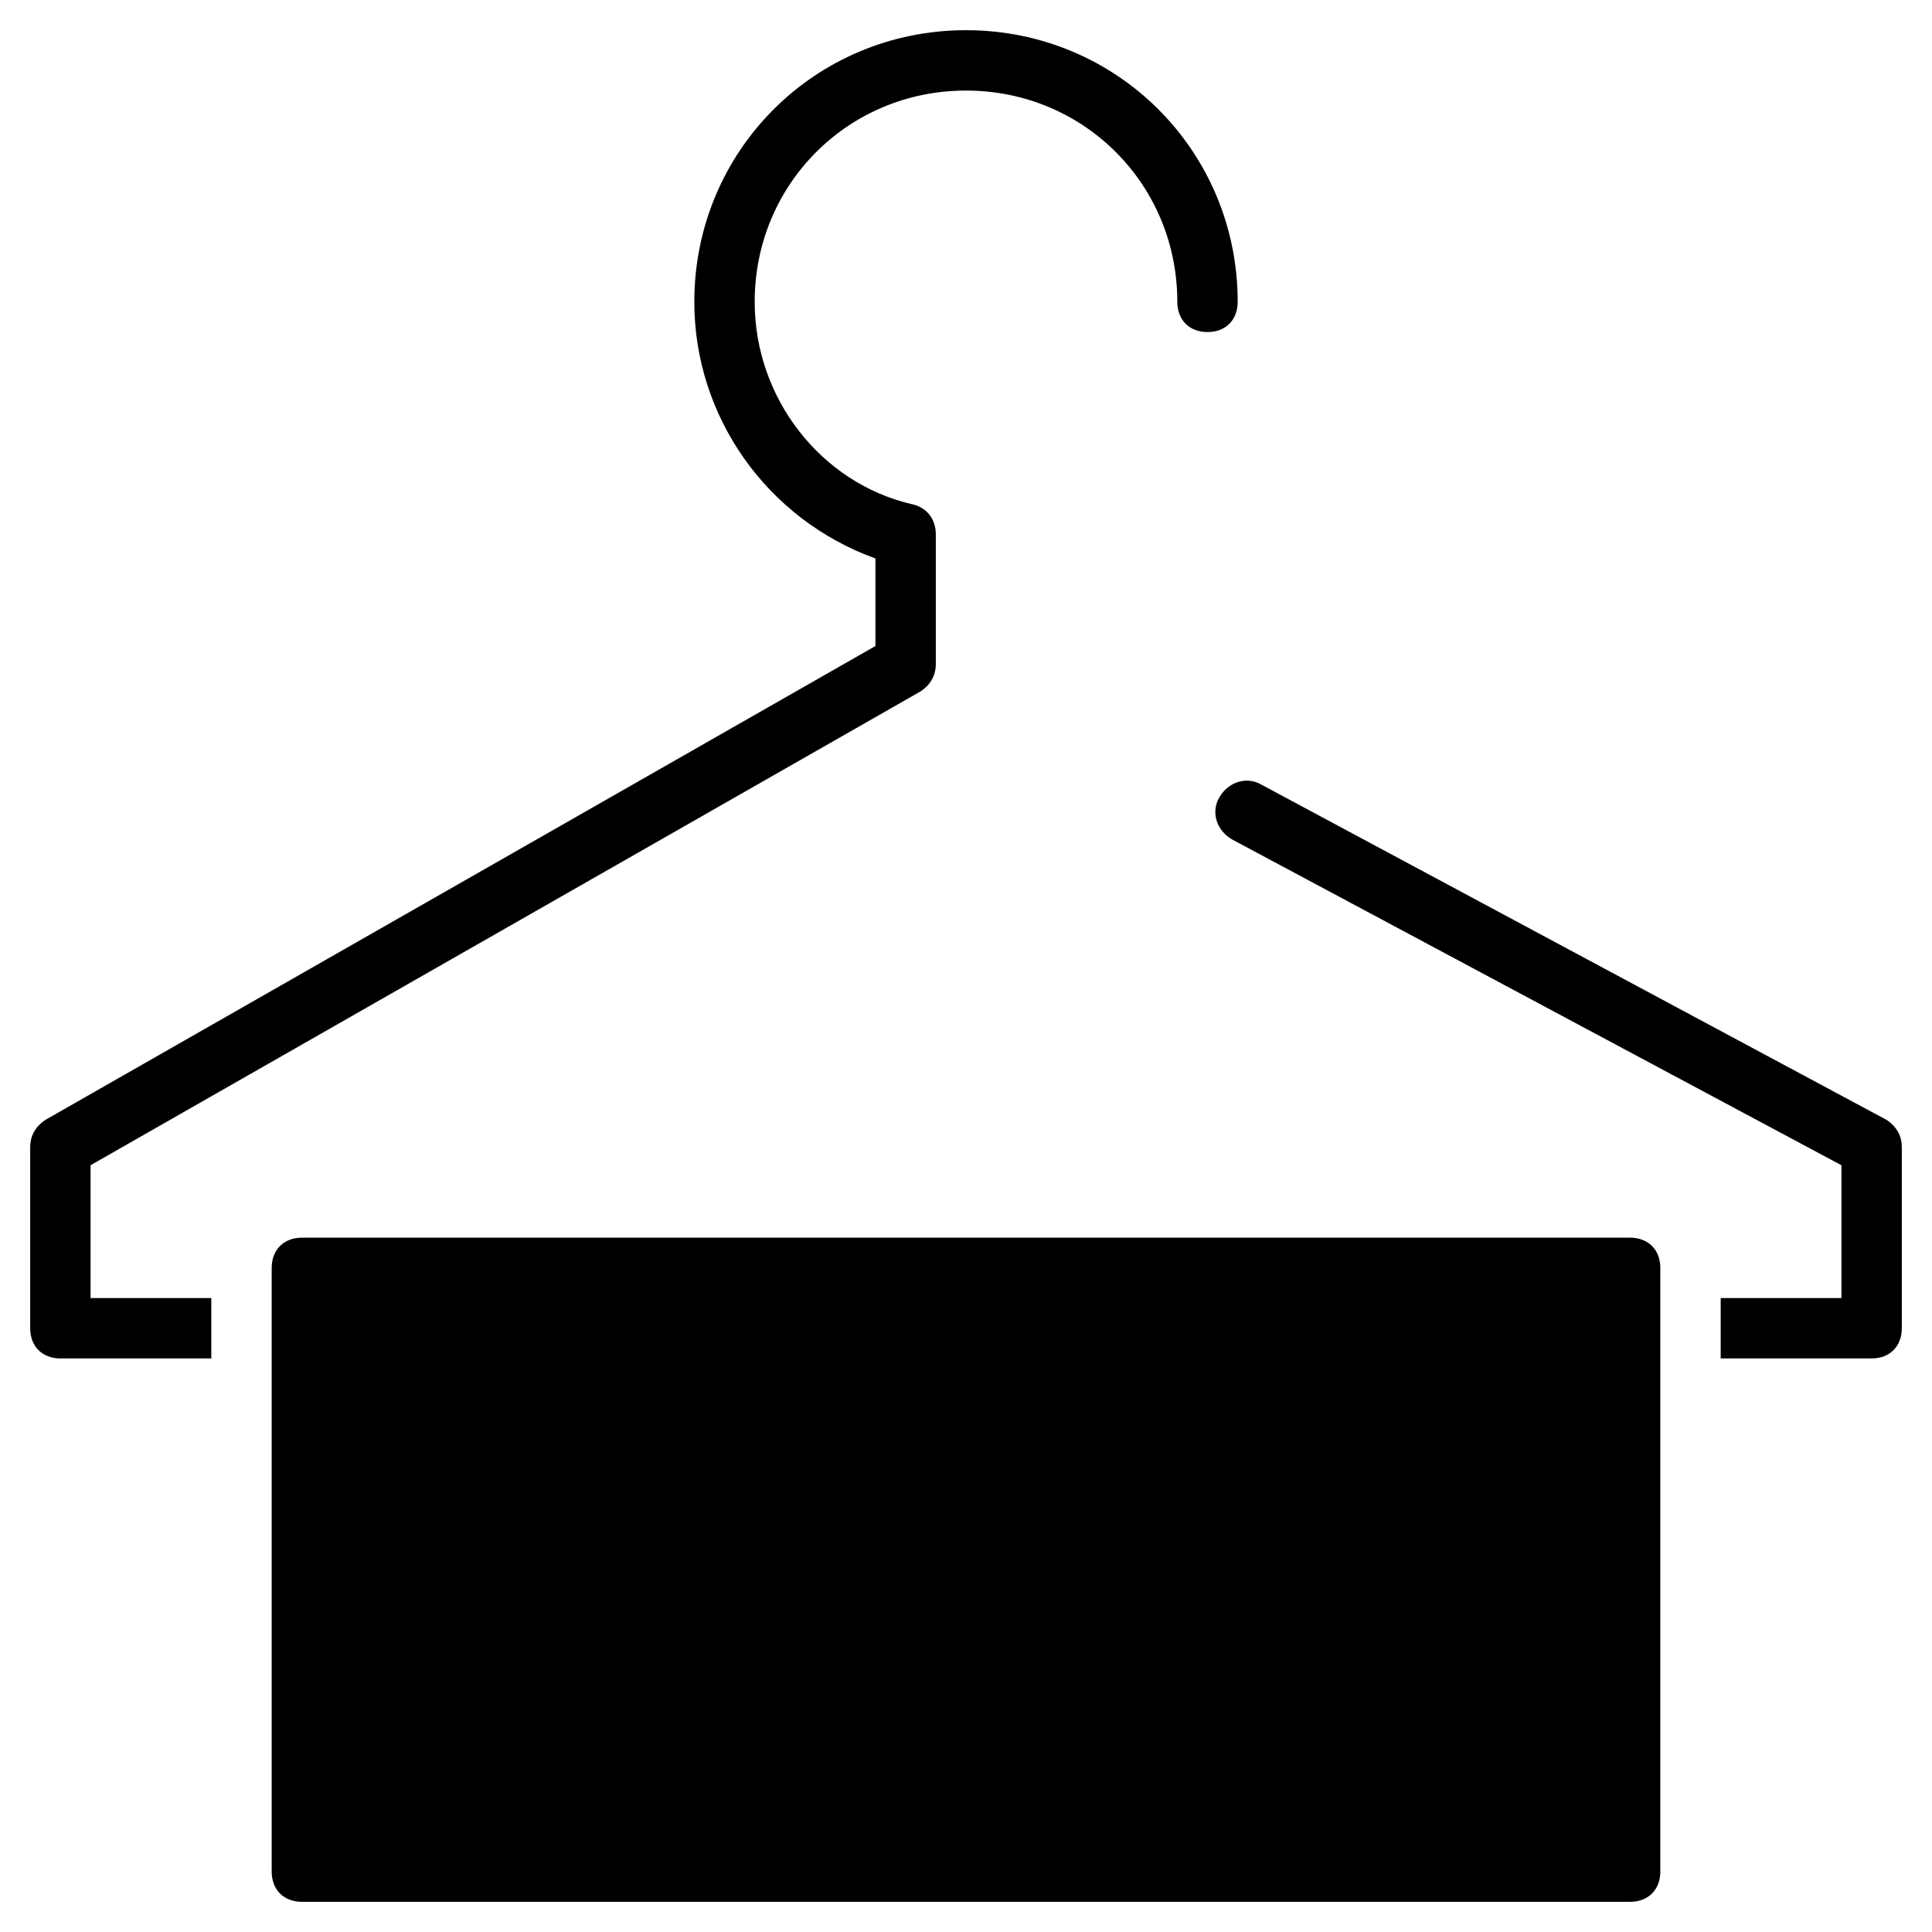 <?xml version="1.0" encoding="utf-8"?>
<!-- Generator: Adobe Illustrator 19.1.0, SVG Export Plug-In . SVG Version: 6.00 Build 0)  -->
<!DOCTYPE svg PUBLIC "-//W3C//DTD SVG 1.1//EN" "http://www.w3.org/Graphics/SVG/1.1/DTD/svg11.dtd">
<svg version="1.1" id="Layer_1" xmlns="http://www.w3.org/2000/svg" xmlns:xlink="http://www.w3.org/1999/xlink" x="0px" y="0px"
	 width="64px" height="64px" viewBox="0 0 64 64" enable-background="new 0 0 64 64" xml:space="preserve">
<path d="M7,43H3v-4.4l27.5-15.7c0.3-0.2,0.5-0.5,0.5-0.9v-4.3c0-0.5-0.3-0.9-0.8-1C27.2,16,25,13.2,25,10c0-3.9,3.1-7,7-7
	c3.9,0,7,3.1,7,7c0,0.6,0.4,1,1,1c0.6,0,1-0.4,1-1c0-5-4-9-9-9c-5,0-9,4-9,9c0,3.8,2.4,7.2,6,8.5v2.9L1.5,37.1C1.2,37.3,1,37.6,1,38
	v6c0,0.6,0.4,1,1,1h5V43z"/>
<path d="M62.5,37.1L41.8,26c-0.5-0.3-1.1-0.1-1.4,0.4c-0.3,0.5-0.1,1.1,0.4,1.4L61,38.6V43h-4v2h5c0.6,0,1-0.4,1-1v-6
	C63,37.6,62.8,37.3,62.5,37.1z"/>
<path id="color_16_" d="M55,42c0-0.6-0.4-1-1-1H10c-0.6,0-1,0.4-1,1v20c0,0.6,0.4,1,1,1h44c0.6,0,1-0.4,1-1V42z"/>
</svg>
